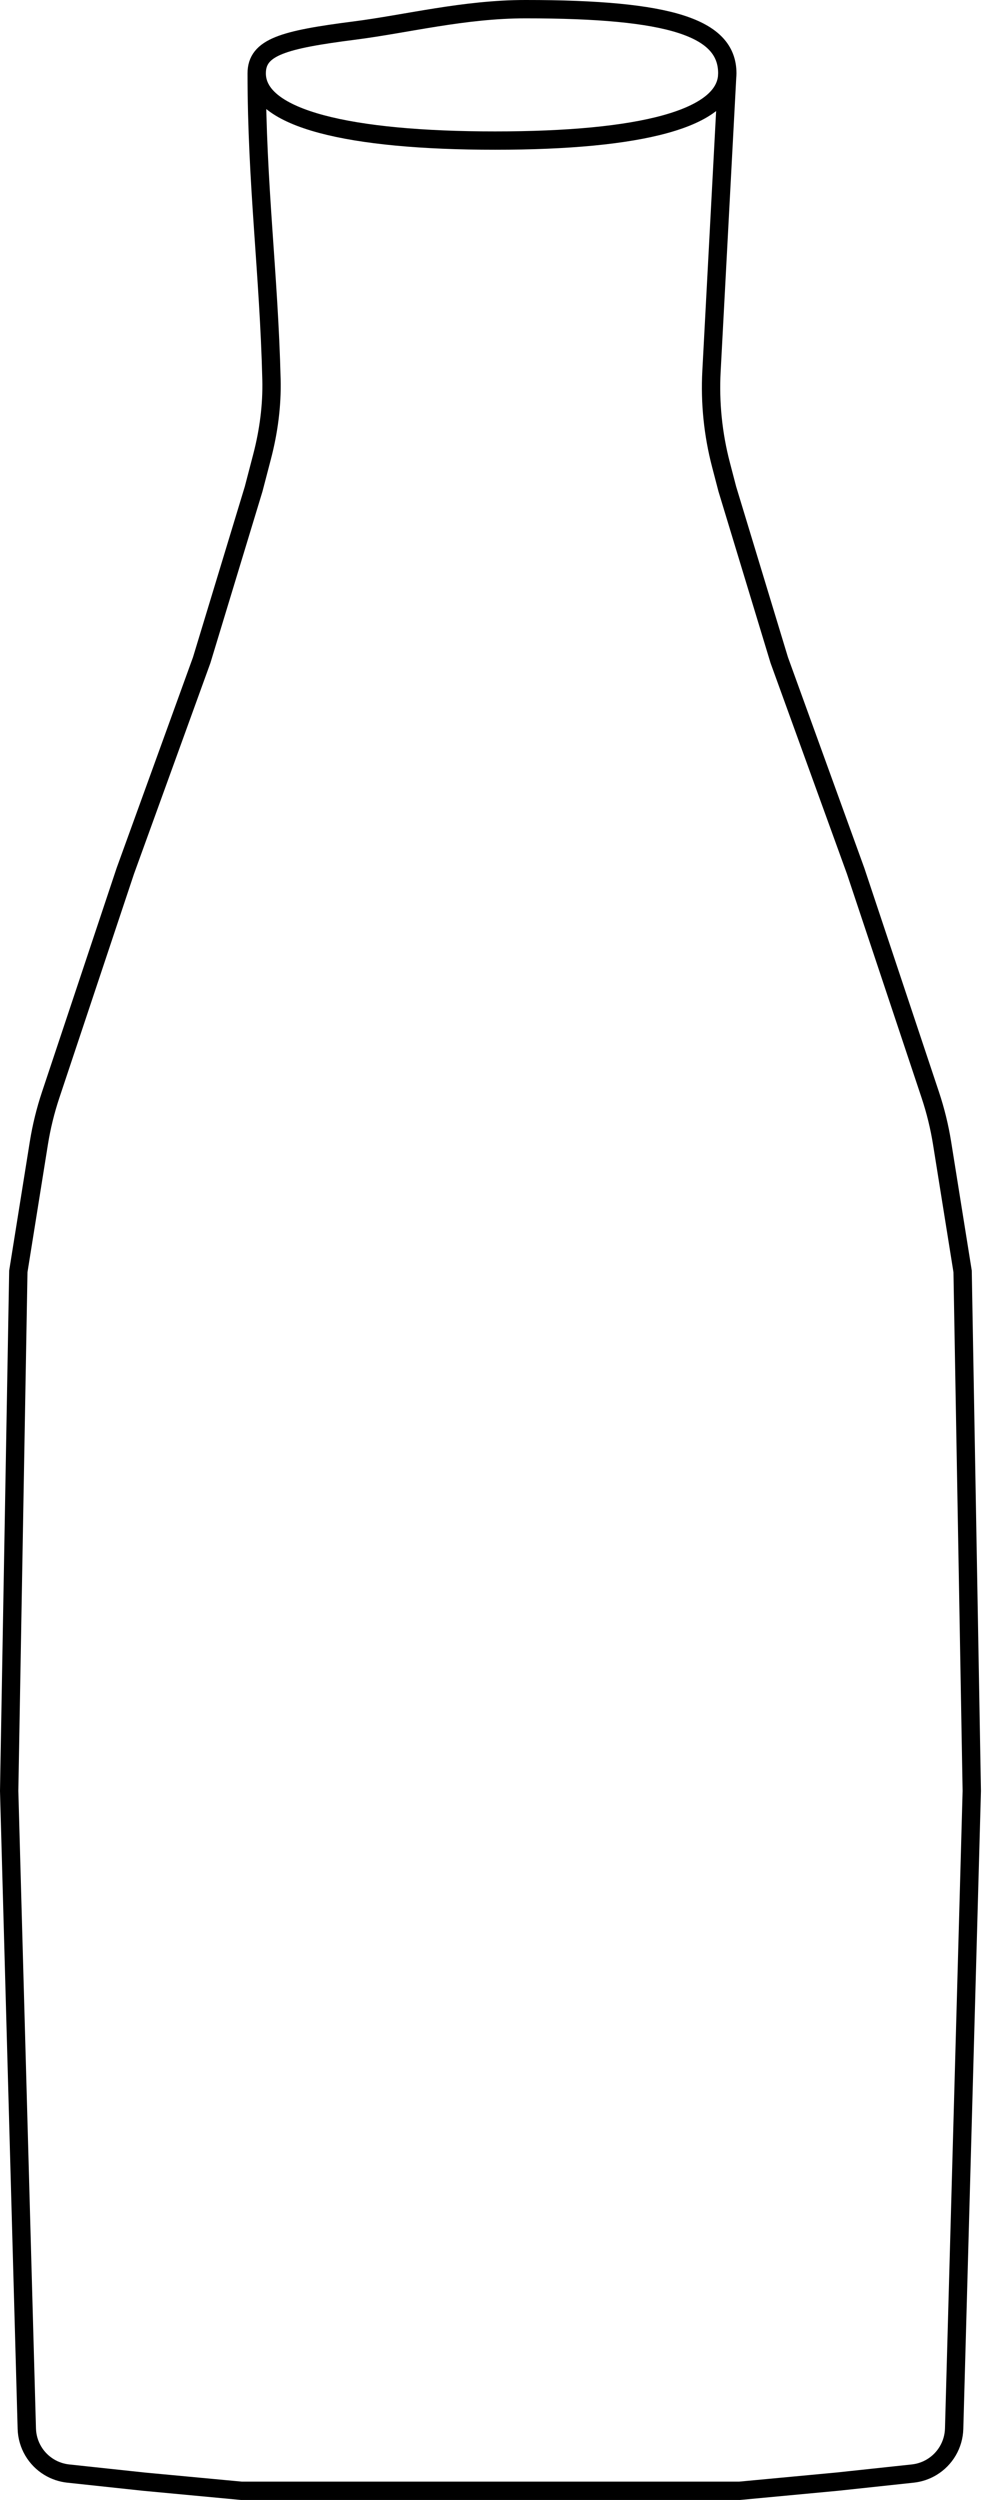 <svg width="161" height="409" viewBox="0 0 161 409" fill="none" xmlns="http://www.w3.org/2000/svg">
<path d="M42 12C42 30.068 43.99 44.747 44.419 62.084C44.524 66.341 43.956 70.586 42.881 74.707L41.5 80L33 108L20.5 142.5L8.292 179.123C7.432 181.703 6.784 184.35 6.354 187.035L3 208L1.5 293L4.385 397.342C4.457 399.932 5.845 402.307 8.066 403.64V403.64C9.011 404.206 10.067 404.561 11.162 404.678L23.5 406L39.5 407.5H80.5H121L137 406L149.338 404.678C150.433 404.561 151.489 404.206 152.434 403.64V403.64C154.655 402.307 156.043 399.932 156.115 397.342L159 293L157.5 208L154.146 187.035C153.716 184.35 153.068 181.703 152.208 179.123L140 142.5L127.5 108L119 80L117.961 76.016C116.661 71.035 116.139 65.884 116.412 60.744L119 12M42 12C42 19.456 57.252 23 81 23C104.748 23 119 19.456 119 12M42 12C42 7.708 46.368 6.488 58 5C66.575 3.903 75.923 1.5 86 1.5C109.748 1.5 119 4.544 119 12" stroke="black" stroke-width="3"/>
</svg>
